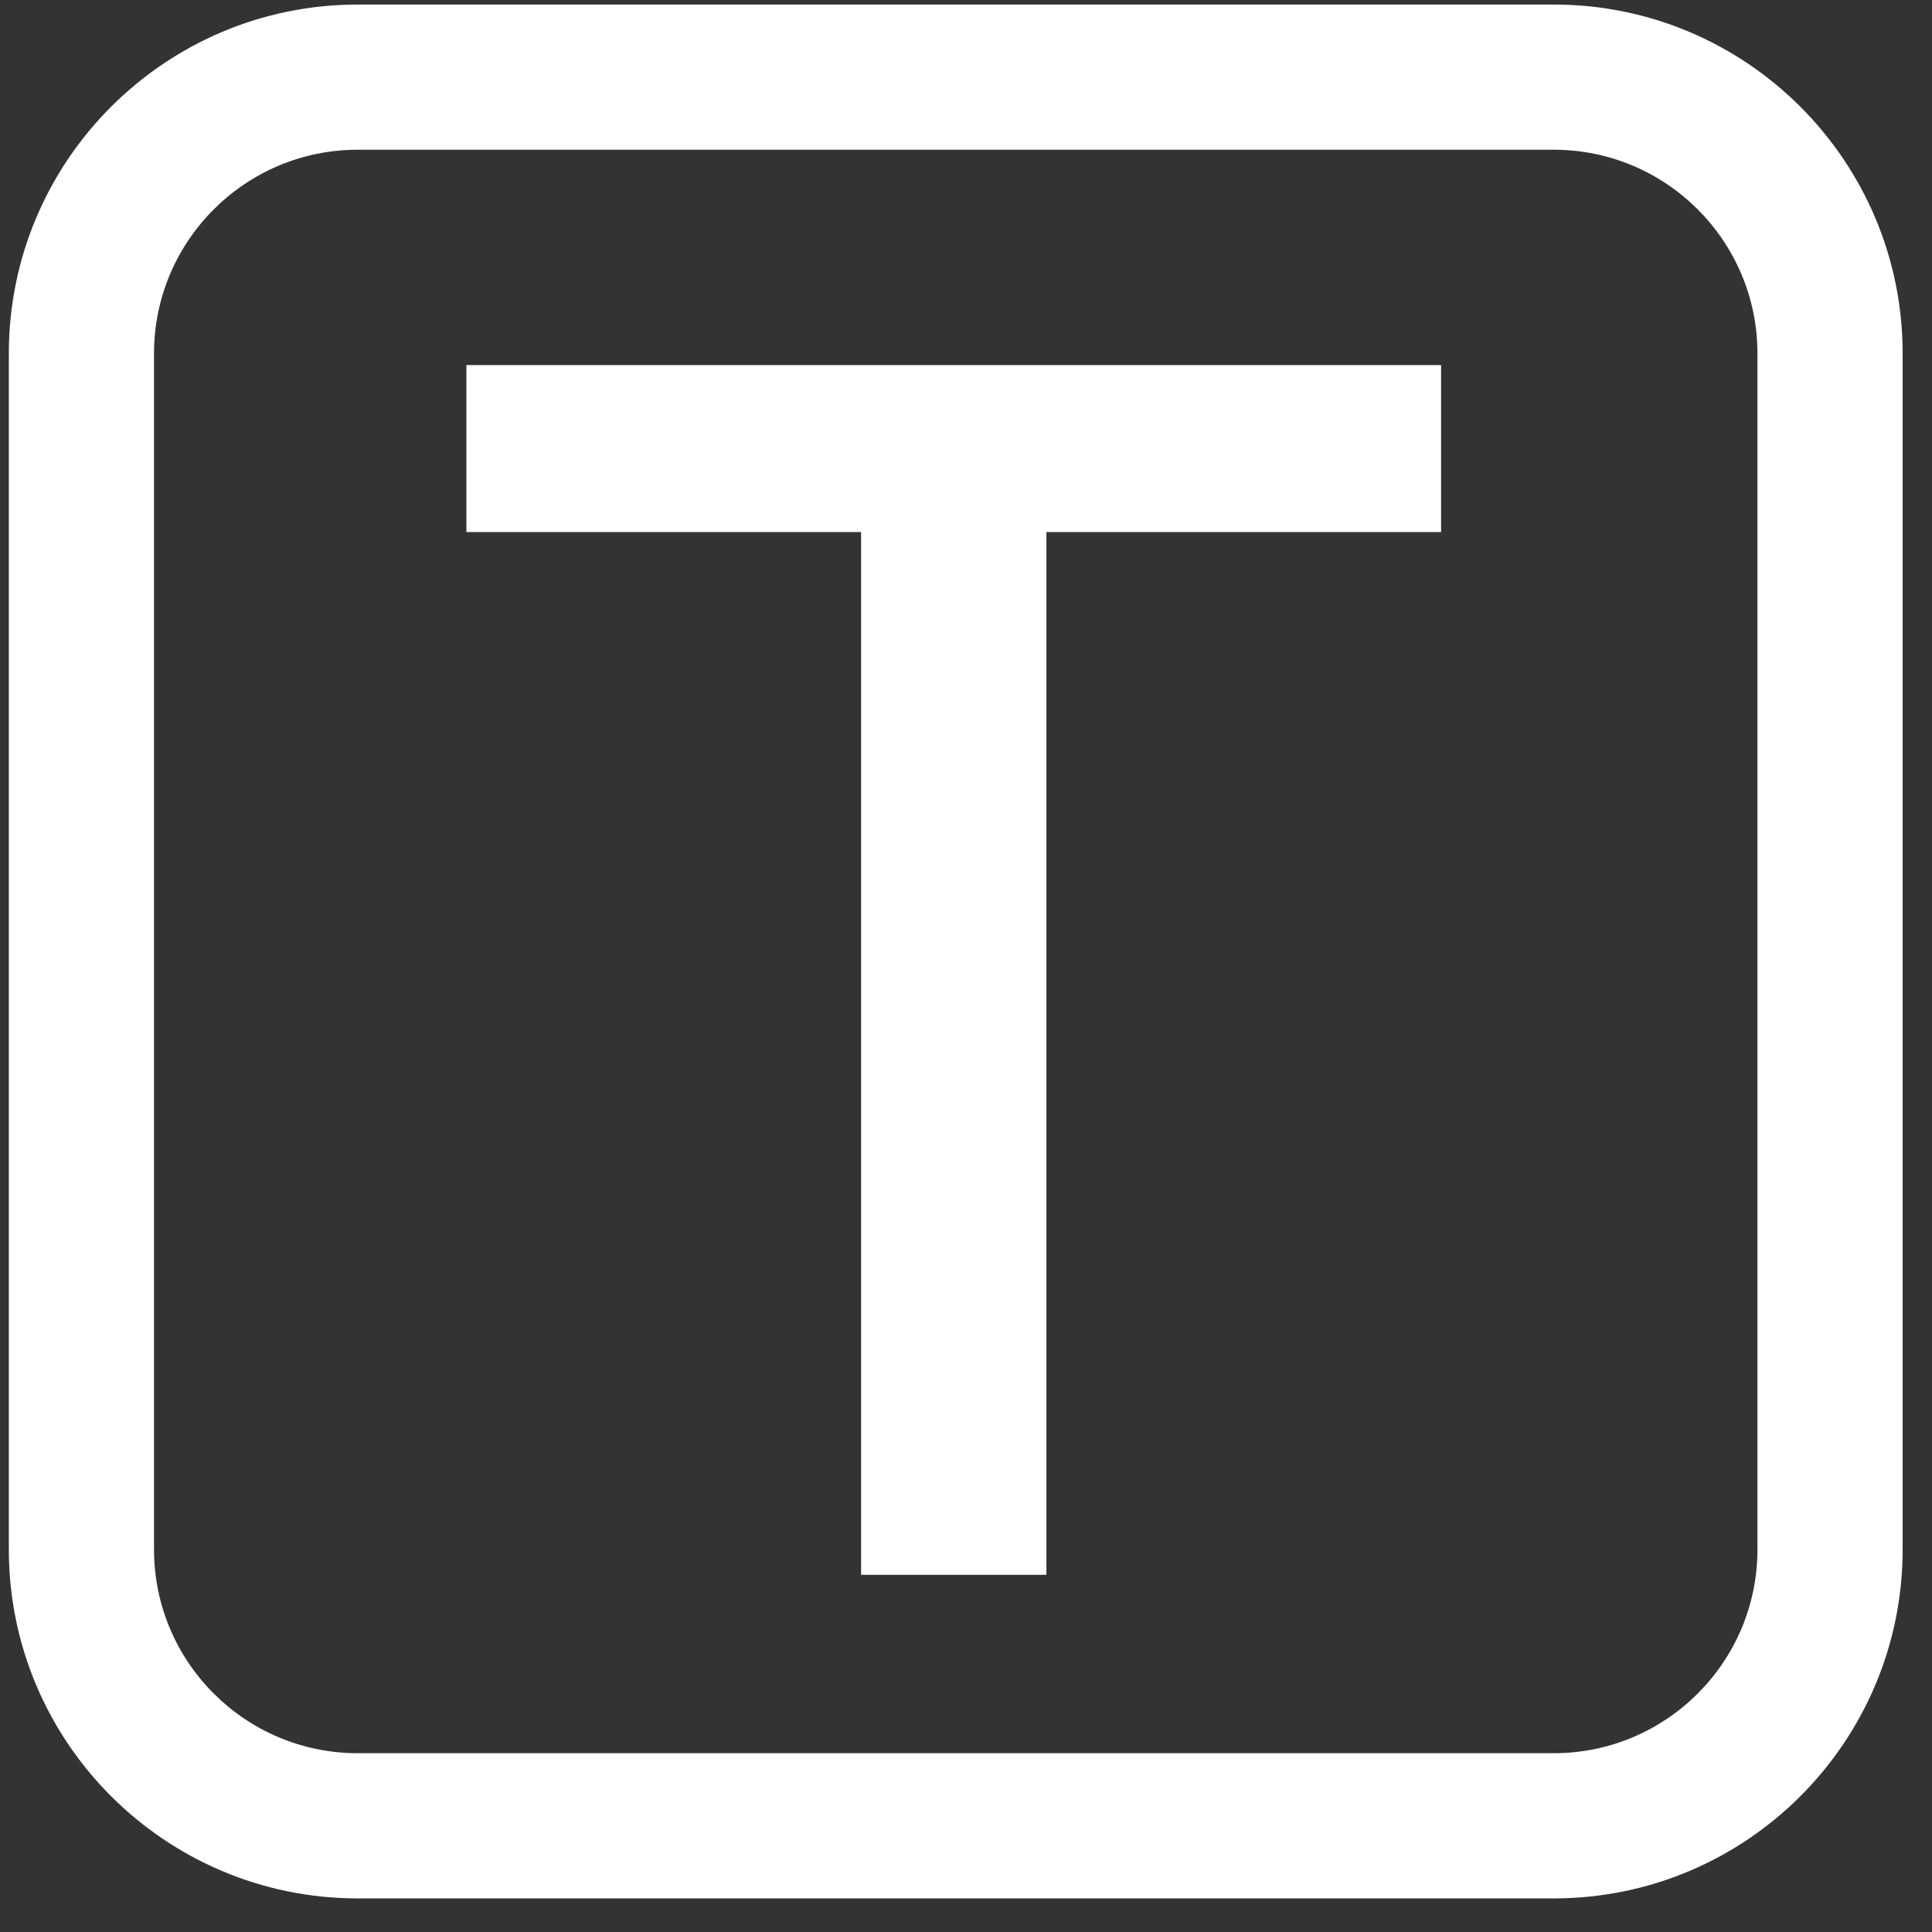 <?xml version="1.0" encoding="UTF-8" standalone="no"?>
<!DOCTYPE svg PUBLIC "-//W3C//DTD SVG 1.1//EN" "http://www.w3.org/Graphics/SVG/1.1/DTD/svg11.dtd">
<svg width="100%" height="100%" viewBox="0 0 39 39" version="1.1" xmlns="http://www.w3.org/2000/svg" xmlns:xlink="http://www.w3.org/1999/xlink" xml:space="preserve" xmlns:serif="http://www.serif.com/" style="fill-rule:evenodd;clip-rule:evenodd;stroke-linejoin:round;stroke-miterlimit:2;">
    <rect x="0" y="0" width="39" height="39" fill="#333333" stroke="none"/>
    <g transform="matrix(0.977,-8.23921e-33,8.23921e-33,0.977,-743.646,-384.945)">
        <path d="M800.464,401.31C800.464,397.331 797.234,394.101 793.256,394.101L768.543,394.101C764.565,394.101 761.335,397.331 761.335,401.31L761.335,426.023C761.335,430.001 764.565,433.231 768.543,433.231L793.256,433.231C797.234,433.231 800.464,430.001 800.464,426.023L800.464,401.31ZM797.464,401.31C797.464,398.987 795.578,397.101 793.256,397.101L768.543,397.101C766.22,397.101 764.335,398.987 764.335,401.31L764.335,426.023C764.335,428.345 766.22,430.231 768.543,430.231L793.256,430.231C795.578,430.231 797.464,428.345 797.464,426.023L797.464,401.31ZM782.773,426.545L778.944,426.545L778.944,405L770.789,405L770.789,401.55L790.928,401.55L790.928,405L782.773,405L782.773,426.545Z" style="fill:white;"/>
    </g>
</svg>
